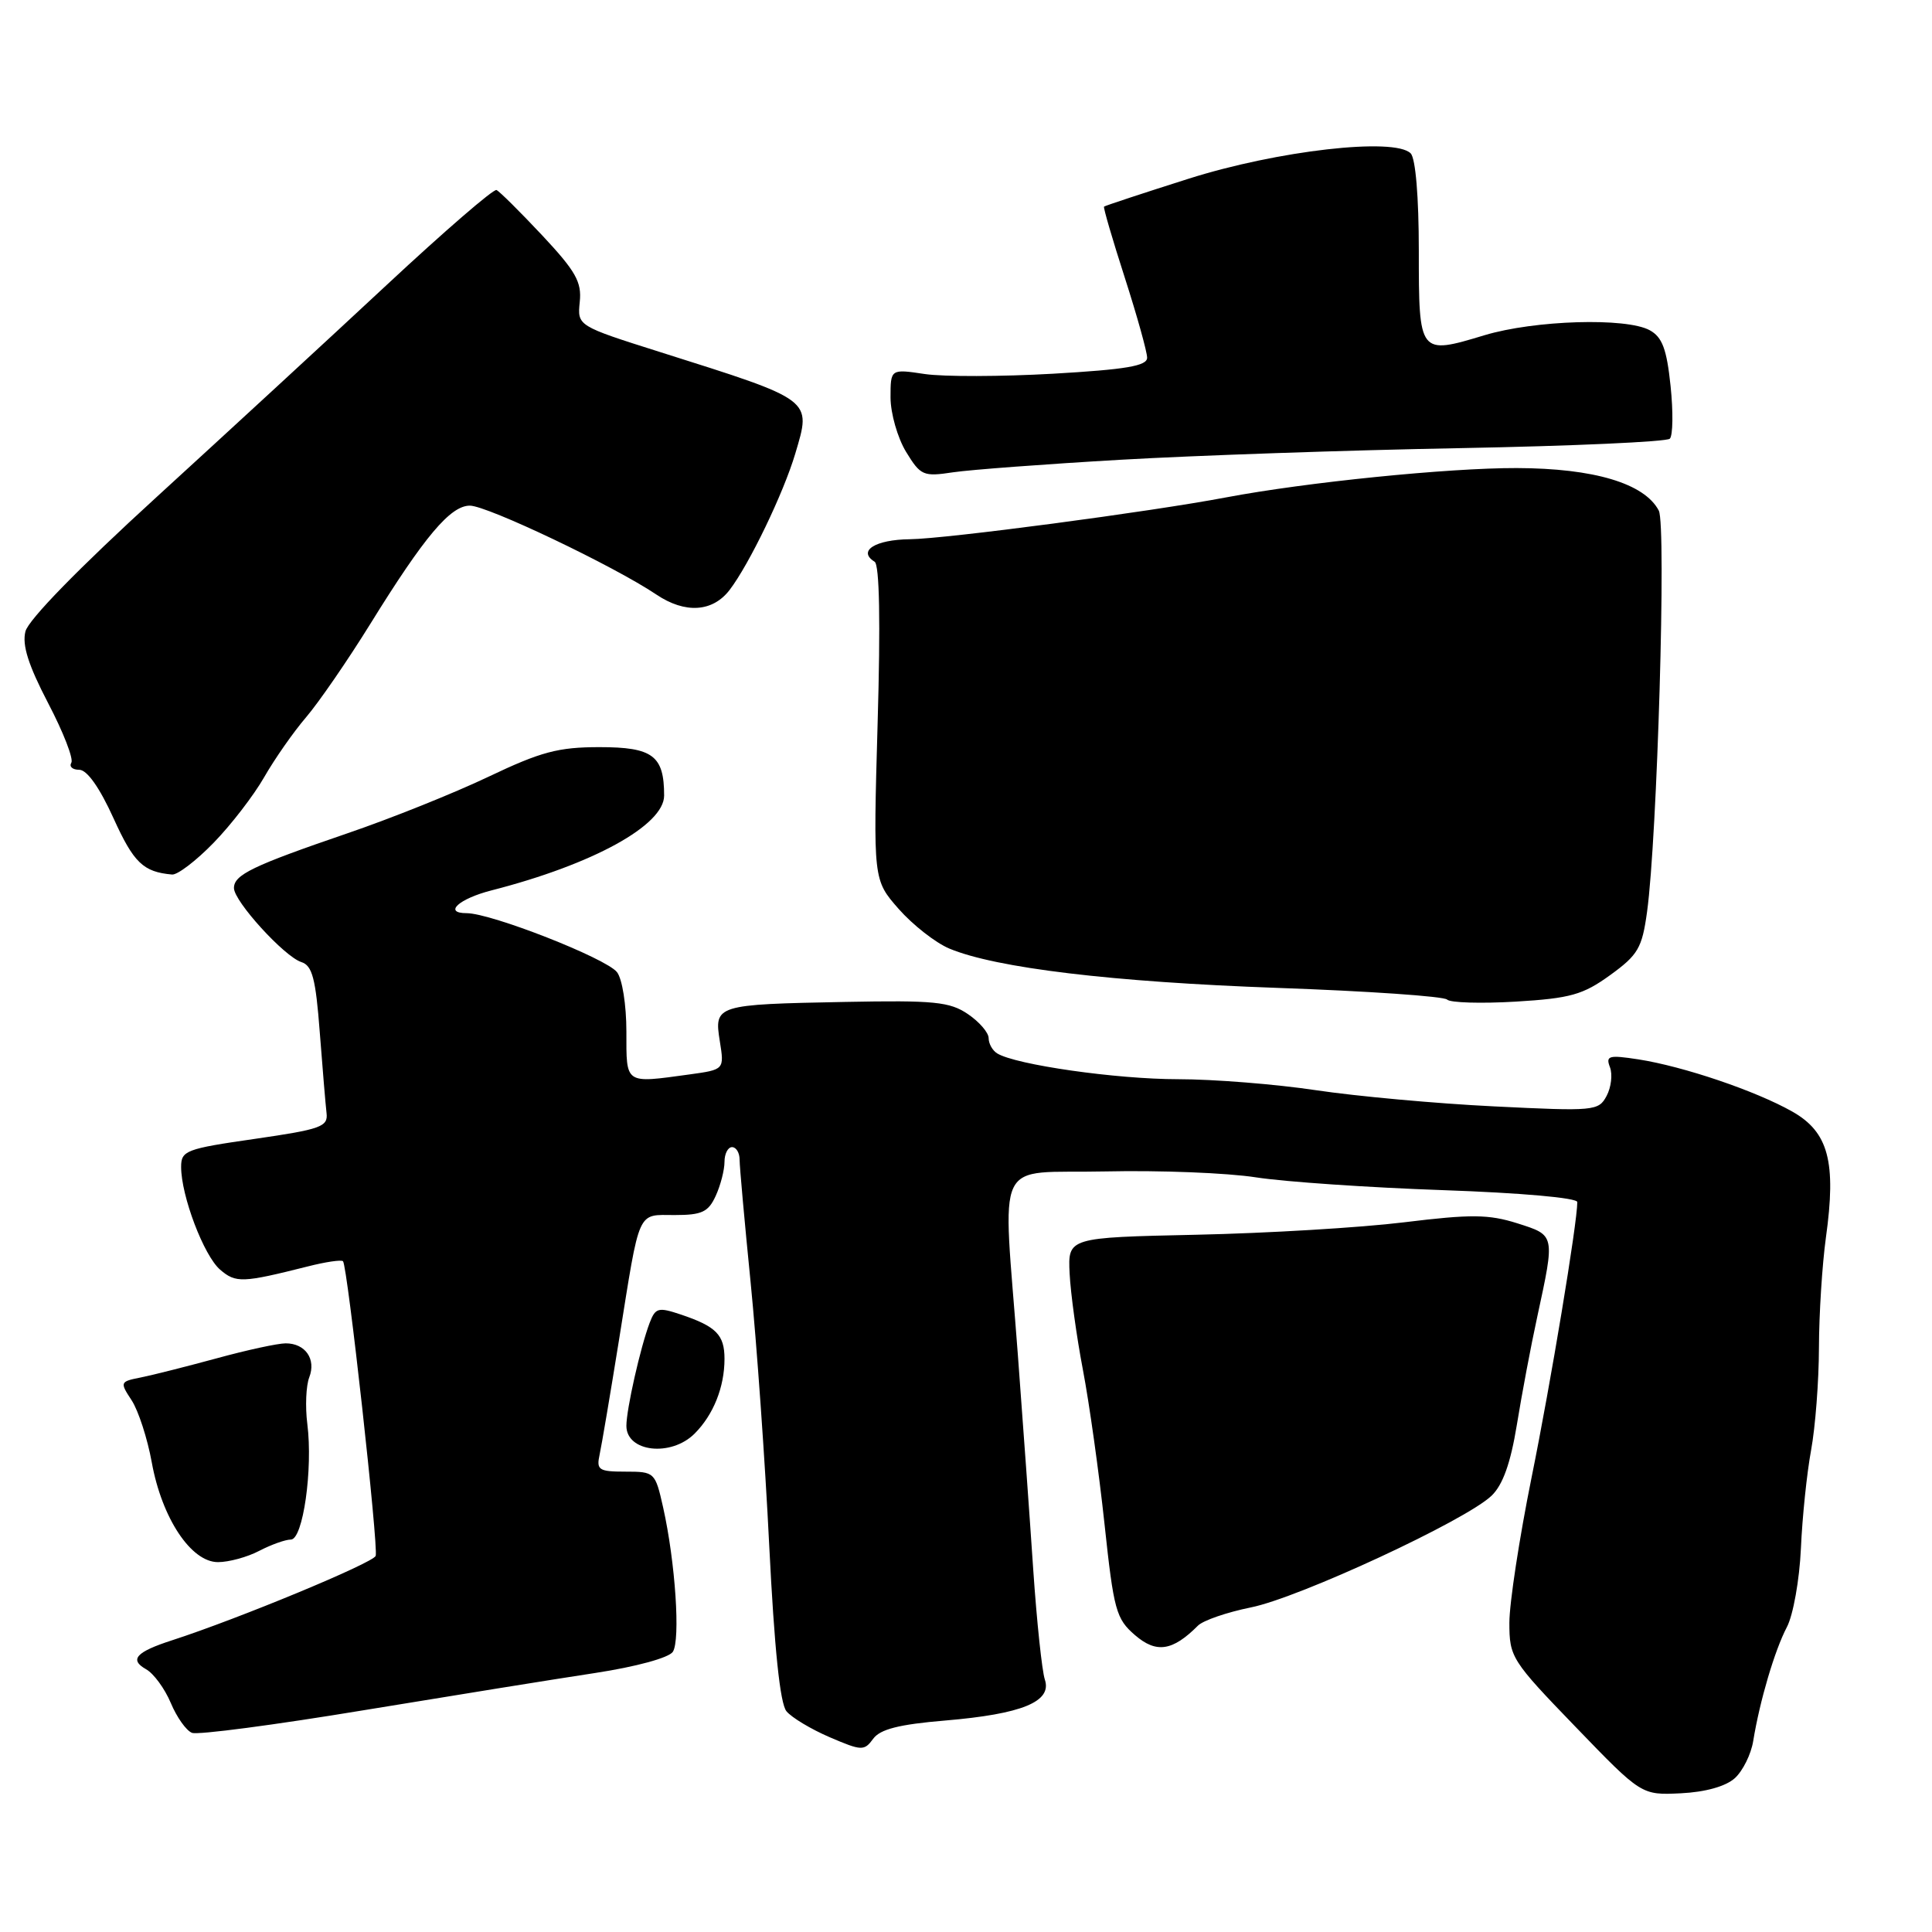 <?xml version="1.0" encoding="UTF-8" standalone="no"?>
<!DOCTYPE svg PUBLIC "-//W3C//DTD SVG 1.1//EN" "http://www.w3.org/Graphics/SVG/1.1/DTD/svg11.dtd" >
<svg xmlns="http://www.w3.org/2000/svg" xmlns:xlink="http://www.w3.org/1999/xlink" version="1.1" viewBox="0 0 256 256">
 <g >
 <path fill="currentColor"
d=" M 229.87 235.62 C 230.93 234.66 232.03 232.44 232.31 230.69 C 233.18 225.36 235.16 218.66 236.77 215.60 C 237.61 214.00 238.44 209.33 238.63 205.18 C 238.81 201.04 239.42 195.18 239.98 192.15 C 240.54 189.11 241.01 183.00 241.02 178.57 C 241.03 174.13 241.45 167.57 241.94 164.00 C 243.34 153.95 242.29 150.01 237.49 147.29 C 232.63 144.54 223.06 141.30 217.08 140.37 C 213.16 139.77 212.74 139.89 213.33 141.42 C 213.69 142.37 213.49 144.08 212.88 145.22 C 211.82 147.21 211.27 147.26 197.94 146.60 C 190.33 146.23 179.74 145.26 174.39 144.46 C 169.05 143.66 160.81 143.00 156.09 143.00 C 147.93 143.00 134.58 141.09 132.13 139.58 C 131.51 139.20 131.00 138.29 131.00 137.56 C 131.00 136.83 129.76 135.39 128.25 134.37 C 125.85 132.74 123.79 132.53 112.01 132.76 C 94.84 133.09 94.61 133.16 95.38 137.97 C 95.98 141.73 95.98 141.73 91.35 142.37 C 82.72 143.55 83.00 143.74 83.00 136.69 C 83.00 133.15 82.45 129.69 81.75 128.81 C 80.28 126.96 65.08 121.00 61.83 121.00 C 58.71 121.00 60.79 119.09 65.13 117.98 C 78.56 114.54 88.00 109.35 88.00 105.42 C 88.00 100.13 86.50 99.00 79.44 99.00 C 73.97 99.00 71.68 99.61 64.73 102.92 C 60.20 105.08 51.78 108.46 46.00 110.43 C 33.47 114.72 31.00 115.91 31.00 117.67 C 31.00 119.43 37.68 126.76 39.93 127.48 C 41.38 127.94 41.83 129.65 42.37 136.77 C 42.74 141.57 43.14 146.40 43.27 147.50 C 43.48 149.30 42.51 149.64 33.75 150.91 C 24.64 152.22 24.00 152.46 24.00 154.62 C 24.00 158.46 27.01 166.39 29.17 168.24 C 31.25 170.03 32.12 169.99 40.78 167.81 C 43.13 167.21 45.23 166.90 45.45 167.12 C 46.04 167.71 50.17 204.99 49.78 206.16 C 49.47 207.09 31.59 214.50 22.82 217.34 C 18.02 218.89 17.10 219.91 19.35 221.18 C 20.36 221.74 21.83 223.75 22.63 225.65 C 23.42 227.54 24.68 229.32 25.44 229.61 C 26.20 229.91 36.42 228.56 48.16 226.62 C 59.90 224.69 73.71 222.46 78.86 221.68 C 84.29 220.85 88.61 219.67 89.15 218.88 C 90.18 217.34 89.49 206.99 87.87 199.75 C 86.82 195.07 86.74 195.00 82.88 195.00 C 79.34 195.00 79.01 194.78 79.45 192.75 C 79.72 191.51 80.88 184.65 82.03 177.50 C 84.84 159.95 84.37 161.00 89.41 161.00 C 93.01 161.00 93.86 160.60 94.84 158.45 C 95.48 157.05 96.00 155.03 96.00 153.95 C 96.00 152.88 96.45 152.00 97.00 152.00 C 97.55 152.00 98.00 152.75 98.00 153.66 C 98.00 154.57 98.66 161.89 99.46 169.91 C 100.26 177.93 101.38 193.66 101.93 204.86 C 102.61 218.46 103.36 225.73 104.21 226.75 C 104.90 227.59 107.49 229.14 109.96 230.20 C 114.18 232.01 114.51 232.02 115.70 230.40 C 116.62 229.13 119.13 228.49 125.23 227.98 C 135.43 227.12 139.42 225.48 138.45 222.56 C 138.07 221.43 137.38 214.88 136.91 208.00 C 136.45 201.12 135.53 188.30 134.87 179.50 C 132.86 152.58 131.44 155.55 146.50 155.22 C 153.65 155.06 162.63 155.41 166.45 156.01 C 170.27 156.60 181.41 157.36 191.20 157.70 C 201.53 158.06 209.00 158.72 209.00 159.28 C 209.00 162.07 205.50 183.16 202.93 195.83 C 201.32 203.80 200.00 212.43 200.00 215.02 C 200.00 219.59 200.27 220.02 208.75 228.80 C 217.50 237.87 217.50 237.87 222.72 237.62 C 225.99 237.46 228.67 236.70 229.87 235.62 Z  M 158.73 215.41 C 159.43 214.71 162.59 213.63 165.75 212.99 C 172.13 211.72 194.28 201.44 197.65 198.18 C 199.14 196.74 200.16 193.87 200.99 188.80 C 201.64 184.79 202.85 178.35 203.69 174.50 C 206.06 163.53 206.09 163.70 201.04 162.09 C 197.26 160.90 194.94 160.87 186.06 161.96 C 180.28 162.67 167.89 163.41 158.53 163.61 C 141.50 163.98 141.50 163.98 141.73 168.74 C 141.86 171.36 142.65 177.10 143.49 181.50 C 144.33 185.90 145.62 195.09 146.35 201.91 C 147.58 213.39 147.88 214.50 150.40 216.67 C 153.22 219.10 155.37 218.78 158.73 215.41 Z  M 34.36 205.49 C 35.94 204.67 37.82 204.00 38.54 204.00 C 40.15 204.00 41.48 194.67 40.72 188.67 C 40.43 186.38 40.55 183.60 40.98 182.50 C 41.91 180.09 40.46 178.00 37.86 178.00 C 36.81 178.00 32.70 178.89 28.73 179.98 C 24.75 181.06 20.22 182.21 18.66 182.52 C 15.89 183.07 15.86 183.14 17.45 185.56 C 18.34 186.93 19.54 190.62 20.11 193.77 C 21.45 201.17 25.32 207.00 28.89 206.99 C 30.32 206.99 32.79 206.32 34.36 205.49 Z  M 92.04 189.96 C 94.53 187.47 96.00 183.80 96.00 180.06 C 96.00 176.87 94.91 175.76 90.21 174.18 C 87.22 173.18 86.85 173.28 86.08 175.29 C 84.85 178.54 83.00 186.74 83.00 188.93 C 83.00 192.41 88.92 193.08 92.04 189.96 Z  M 213.35 129.21 C 217.05 126.53 217.58 125.63 218.24 120.85 C 219.60 110.98 220.81 69.60 219.80 67.66 C 217.91 64.05 211.21 62.05 200.97 62.02 C 191.89 62.00 173.09 63.90 162.45 65.91 C 152.32 67.83 125.33 71.40 120.58 71.45 C 115.96 71.50 113.59 73.01 115.89 74.43 C 116.54 74.83 116.68 82.42 116.29 95.82 C 115.70 116.59 115.70 116.59 119.08 120.44 C 120.95 122.56 123.96 124.92 125.79 125.69 C 131.97 128.27 147.40 130.12 169.25 130.90 C 181.22 131.32 191.34 132.02 191.75 132.45 C 192.16 132.87 196.26 132.99 200.85 132.72 C 208.11 132.28 209.75 131.81 213.35 129.21 Z  M 28.30 111.68 C 30.61 109.31 33.62 105.40 35.00 102.99 C 36.38 100.58 38.87 97.01 40.55 95.05 C 42.22 93.10 46.05 87.54 49.05 82.70 C 56.25 71.07 59.68 67.00 62.26 67.00 C 64.56 67.00 81.35 75.00 86.97 78.78 C 90.78 81.34 94.42 81.11 96.67 78.18 C 99.28 74.77 103.82 65.35 105.38 60.10 C 107.53 52.85 107.86 53.10 87.50 46.66 C 76.50 43.18 76.50 43.18 76.82 40.01 C 77.10 37.36 76.29 35.94 71.83 31.17 C 68.90 28.05 66.19 25.36 65.79 25.18 C 65.40 25.00 58.88 30.64 51.29 37.71 C 43.71 44.78 29.96 57.44 20.75 65.86 C 10.50 75.22 3.75 82.13 3.37 83.67 C 2.91 85.48 3.76 88.14 6.38 93.17 C 8.39 97.01 9.77 100.56 9.45 101.07 C 9.14 101.58 9.61 102.00 10.50 102.00 C 11.53 102.00 13.20 104.36 15.04 108.42 C 17.72 114.33 18.98 115.54 22.80 115.88 C 23.51 115.95 25.99 114.06 28.30 111.68 Z  M 148.50 60.92 C 158.40 60.35 178.65 59.65 193.50 59.38 C 208.35 59.10 220.84 58.54 221.26 58.13 C 221.67 57.72 221.72 54.58 221.36 51.15 C 220.85 46.25 220.26 44.67 218.60 43.76 C 215.49 42.05 203.34 42.42 196.70 44.42 C 188.03 47.04 188.00 47.00 188.00 33.23 C 188.00 26.07 187.57 20.97 186.92 20.32 C 184.77 18.17 169.27 19.95 157.50 23.68 C 151.45 25.60 146.41 27.26 146.29 27.38 C 146.17 27.49 147.41 31.73 149.04 36.79 C 150.67 41.86 152.00 46.63 152.00 47.40 C 152.00 48.49 149.21 48.96 139.53 49.52 C 132.68 49.91 125.03 49.93 122.53 49.56 C 118.00 48.88 118.00 48.88 118.00 52.69 C 118.01 54.78 118.93 58.01 120.05 59.86 C 121.99 63.03 122.33 63.18 126.30 62.58 C 128.61 62.24 138.60 61.49 148.50 60.92 Z "/>
</g>
</svg>